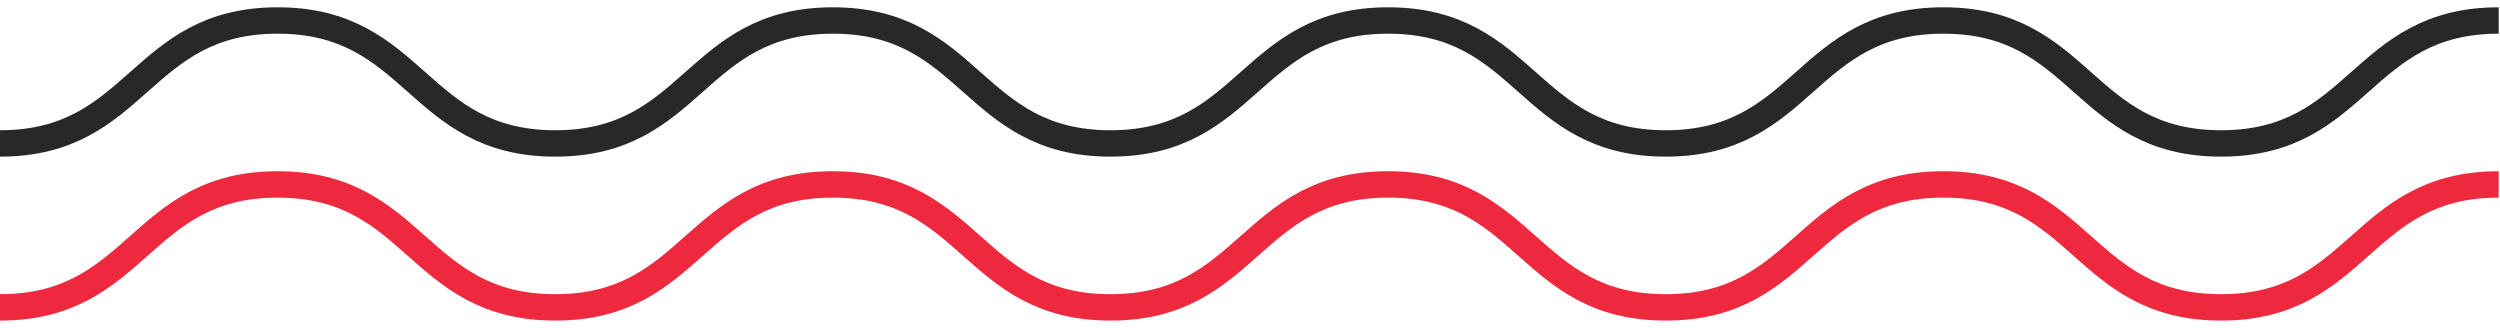 <svg width="122" height="16" viewBox="0 0 122 16" fill="none" xmlns="http://www.w3.org/2000/svg">
<path d="M0 15C6.774 15 6.774 9 13.548 9C20.323 9 20.323 15 27.097 15C33.871 15 33.871 9 40.645 9C47.419 9 47.419 15 54.193 15C60.968 15 60.968 9 67.742 9C74.516 9 74.516 15 81.29 15C88.064 15 88.064 9 94.838 9C101.613 9 101.613 15 108.387 15C115.161 15 115.161 9 121.935 9" stroke="#EF293D" stroke-width="1.288" stroke-miterlimit="10"/>
<path d="M0 7C6.774 7 6.774 1 13.548 1C20.323 1 20.323 7 27.097 7C33.871 7 33.871 1 40.645 1C47.419 1 47.419 7 54.193 7C60.968 7 60.968 1 67.742 1C74.516 1 74.516 7 81.29 7C88.064 7 88.064 1 94.838 1C101.613 1 101.613 7 108.387 7C115.161 7 115.161 1 121.935 1" stroke="#282828" stroke-width="1.288" stroke-miterlimit="10"/>
</svg>
